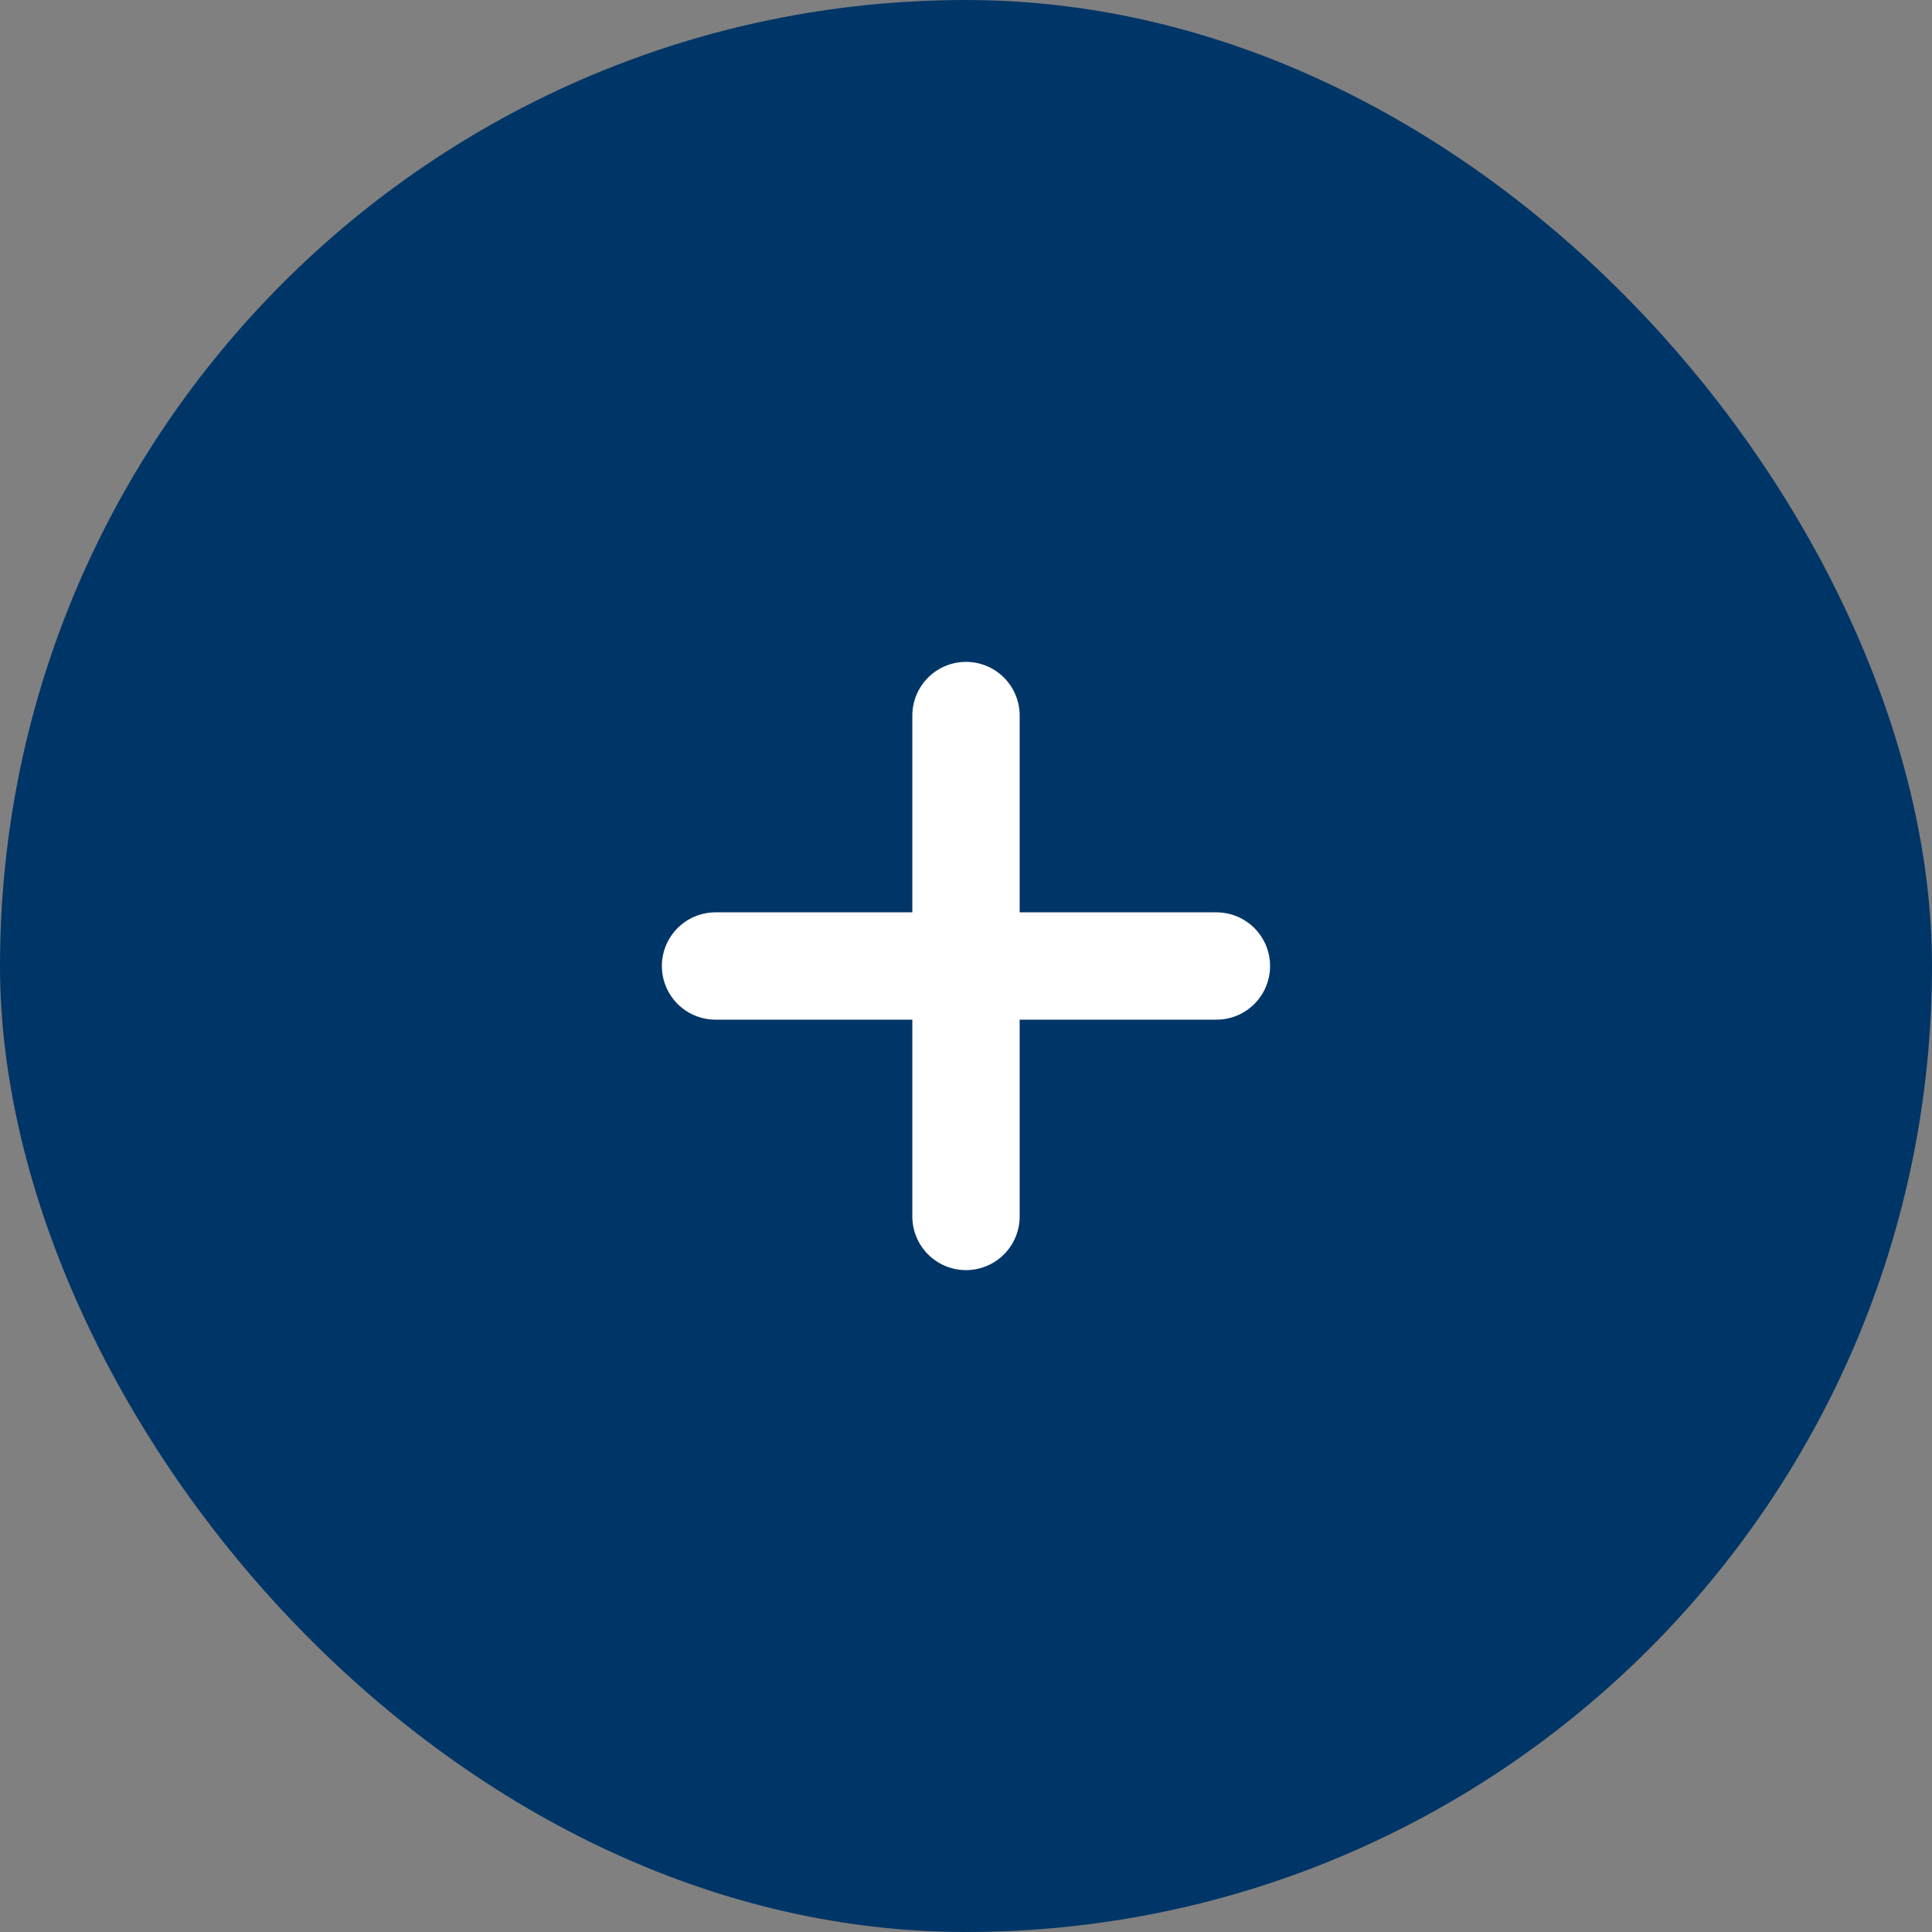 <svg width="36" height="36" viewBox="0 0 36 36" fill="none" xmlns="http://www.w3.org/2000/svg">
<rect x="0" y="0" width="36" height="36" fill="#808080" stroke="none"/>
<rect width="36" height="36" rx="18" fill="#003567"/>
<path d="M18 13.333V22.667" stroke="white" stroke-width="2" stroke-linecap="round" stroke-linejoin="round"/>
<path d="M13.333 18H22.666" stroke="white" stroke-width="2" stroke-linecap="round" stroke-linejoin="round"/>
</svg>
